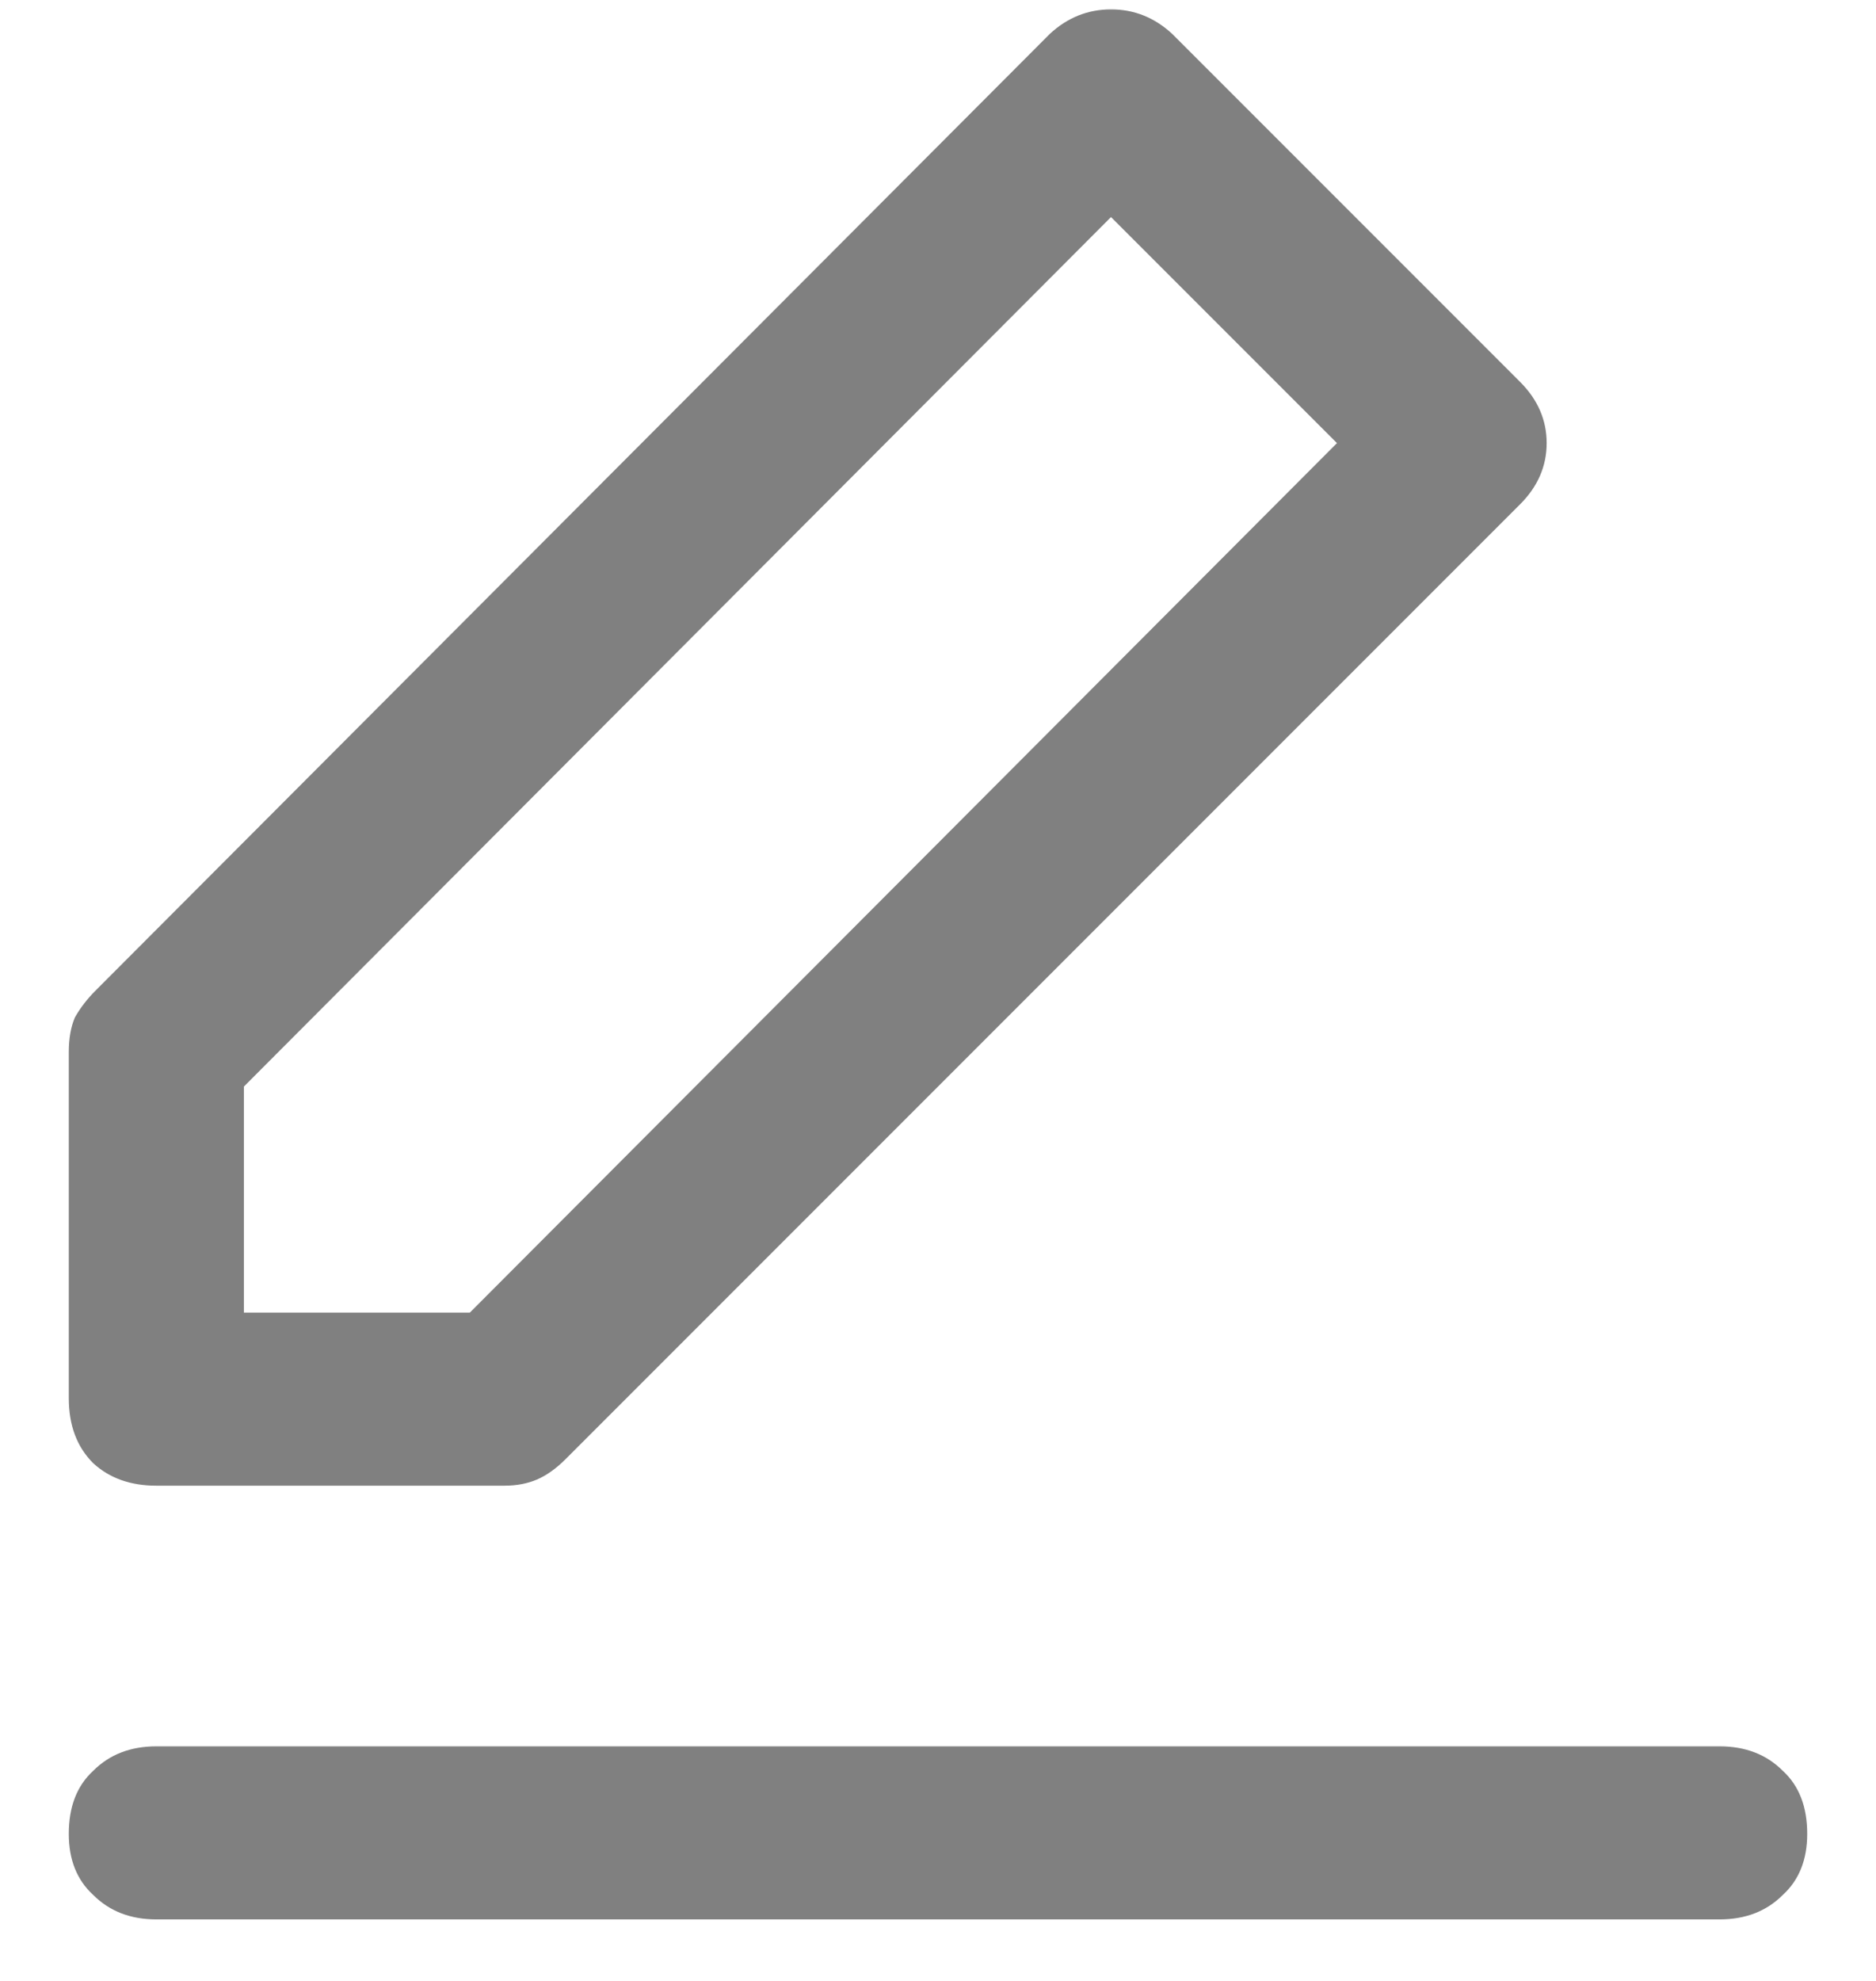 <svg width="18" height="19" viewBox="0 0 18 19" fill="none" xmlns="http://www.w3.org/2000/svg">
<path d="M1.5 14.25H4.84C4.957 14.25 5.061 14.23 5.152 14.191C5.243 14.152 5.335 14.087 5.426 13.996L14.586 4.836C14.755 4.667 14.84 4.471 14.84 4.25C14.84 4.029 14.755 3.833 14.586 3.664L11.246 0.324C11.077 0.168 10.882 0.09 10.66 0.09C10.439 0.09 10.243 0.168 10.074 0.324L0.914 9.504C0.836 9.582 0.771 9.667 0.719 9.758C0.68 9.849 0.66 9.96 0.66 10.09V13.41C0.66 13.671 0.738 13.879 0.895 14.035C1.051 14.178 1.253 14.25 1.5 14.25ZM2.34 10.422L10.66 2.082L12.828 4.25L4.508 12.59H2.34V10.422ZM16.5 16.75H1.5C1.253 16.75 1.051 16.828 0.895 16.984C0.738 17.128 0.66 17.329 0.66 17.59C0.66 17.837 0.738 18.033 0.895 18.176C1.051 18.332 1.253 18.41 1.5 18.41H16.5C16.747 18.41 16.949 18.332 17.105 18.176C17.262 18.033 17.34 17.837 17.34 17.59C17.34 17.329 17.262 17.128 17.105 16.984C16.949 16.828 16.747 16.75 16.5 16.75Z" fill="#808080"/>
</svg>
